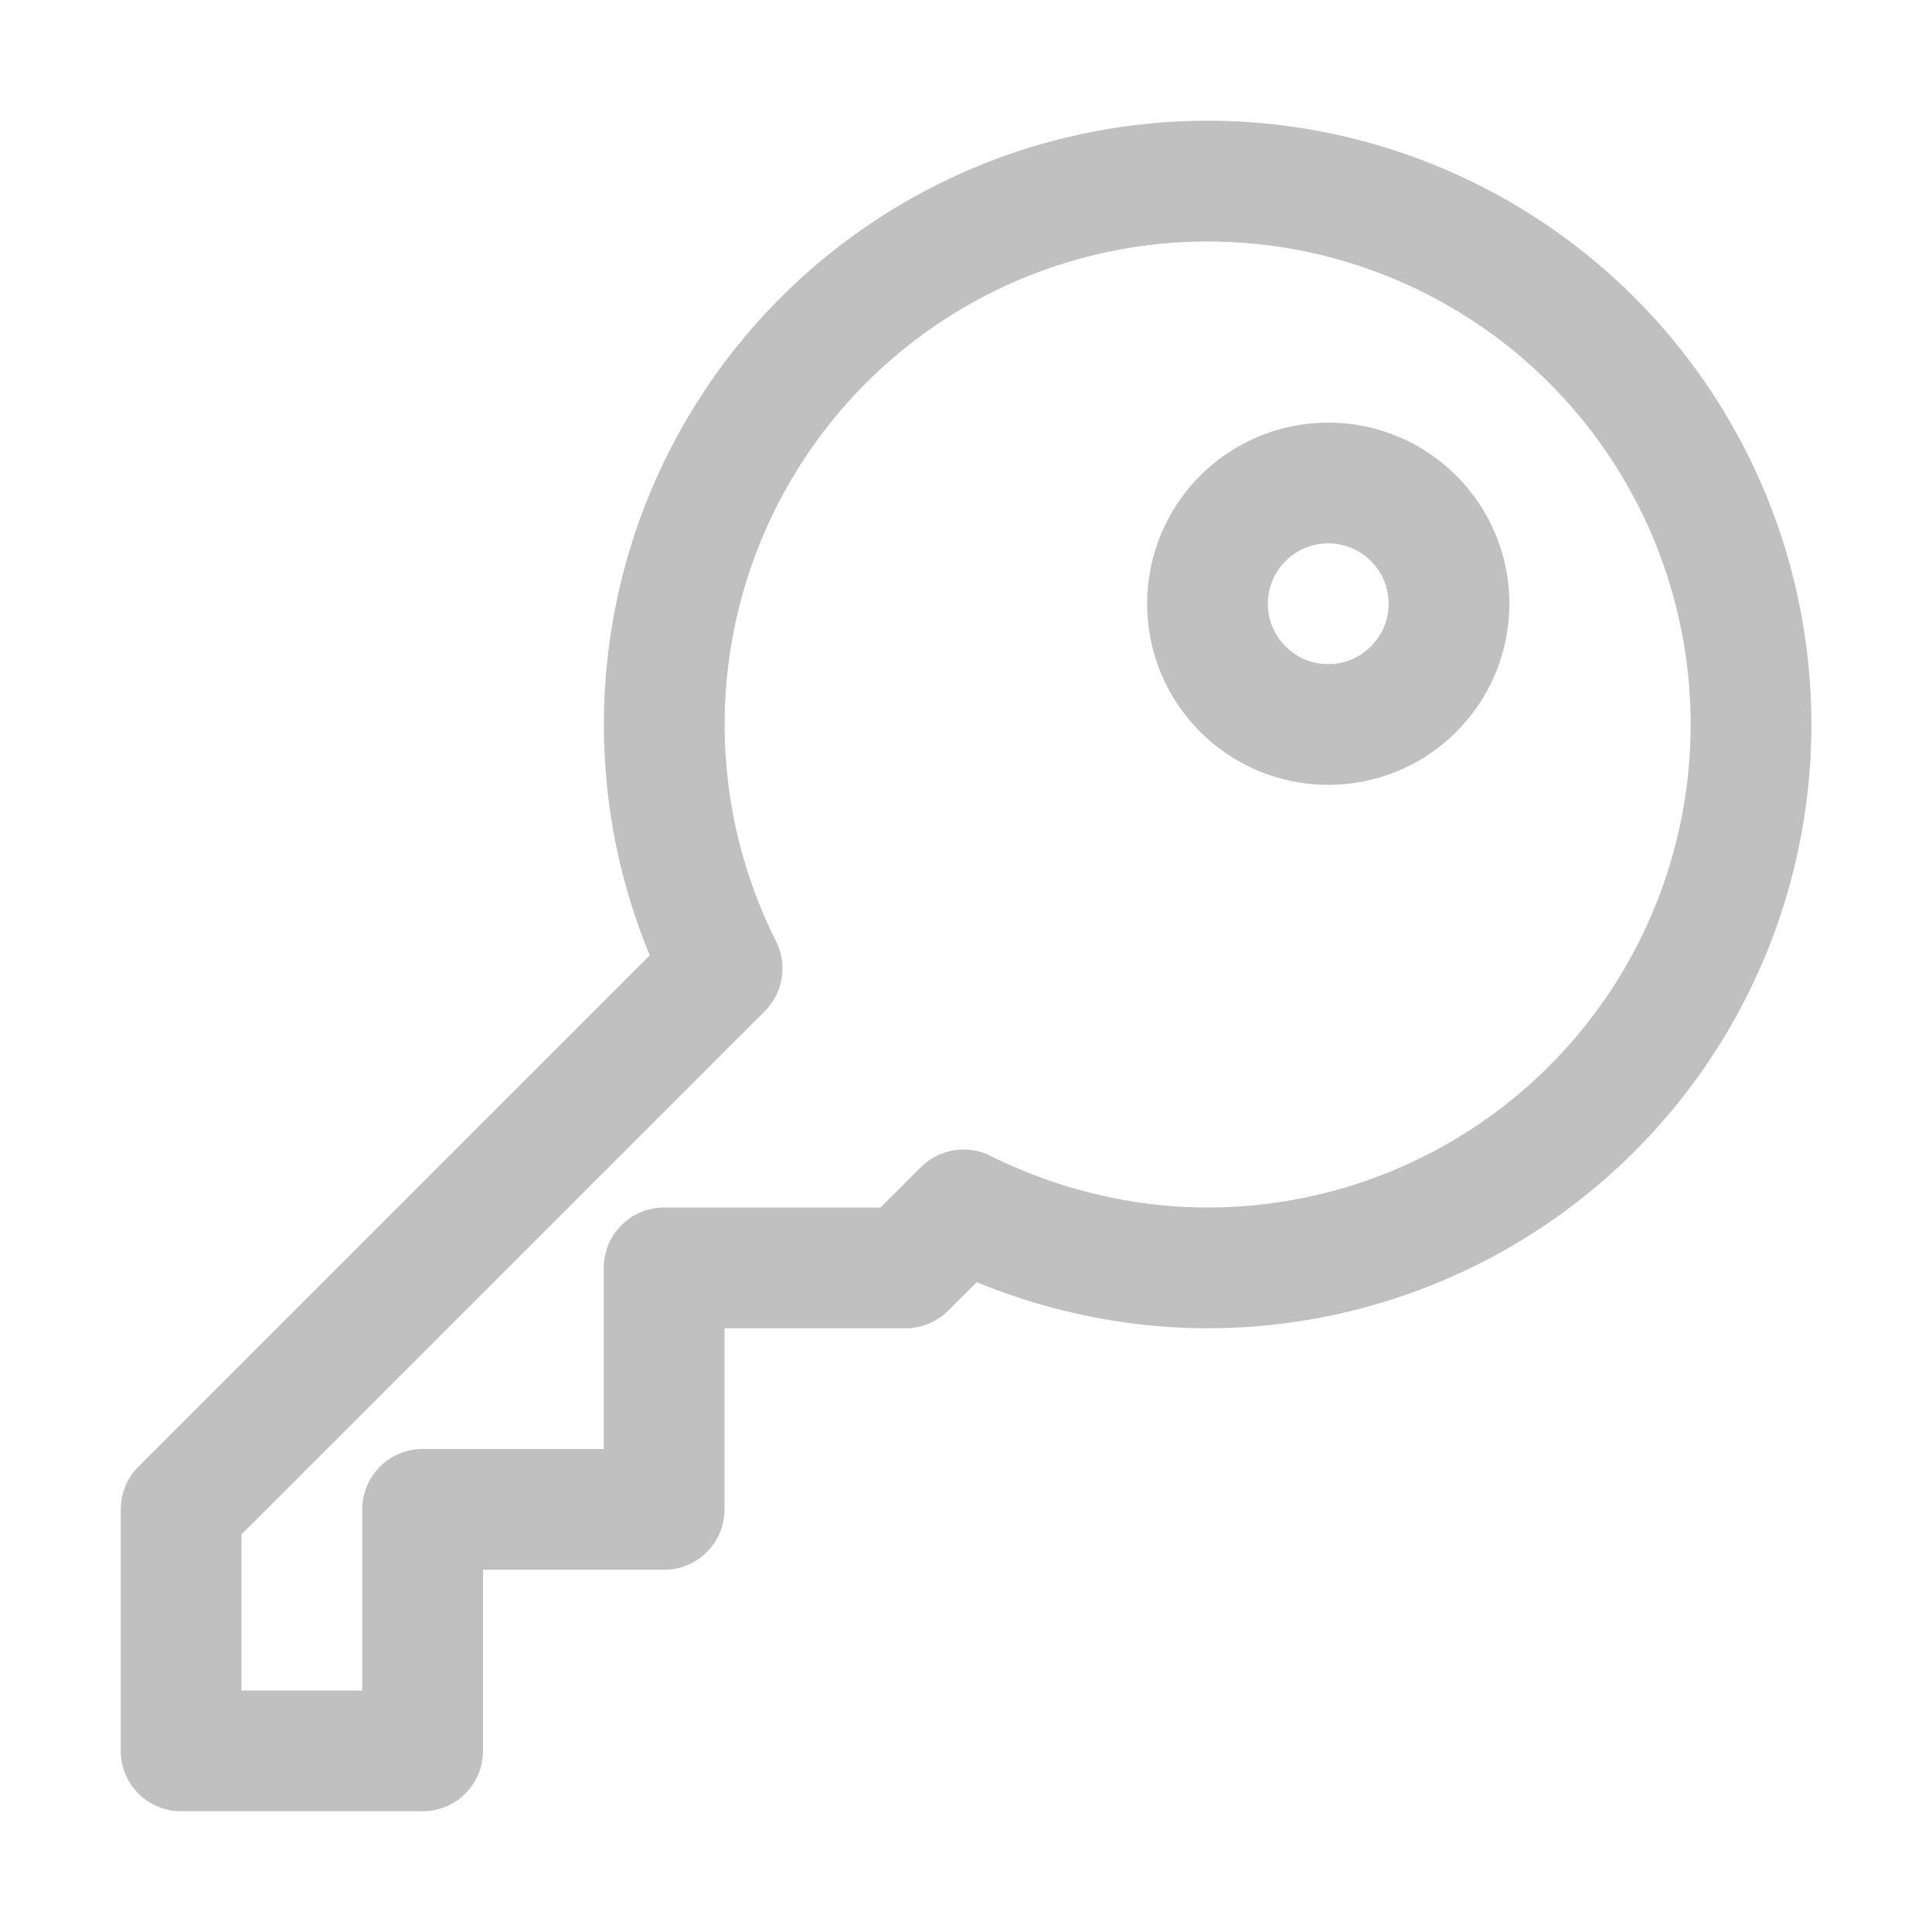<svg xmlns="http://www.w3.org/2000/svg" width="16" height="16"><g fill="none" fill-rule="evenodd" stroke="#c1c0c0"><path stroke-linecap="round" stroke-linejoin="round" d="M10 10.5a4.5 4.5 0 1 0-4.02-2.48L1.5 12.5v2h2v-2h2v-2h2l.48-.48c.6.3 1.3.48 2.02.48Z"/><circle cx="11" cy="5" r="1"/></g></svg>